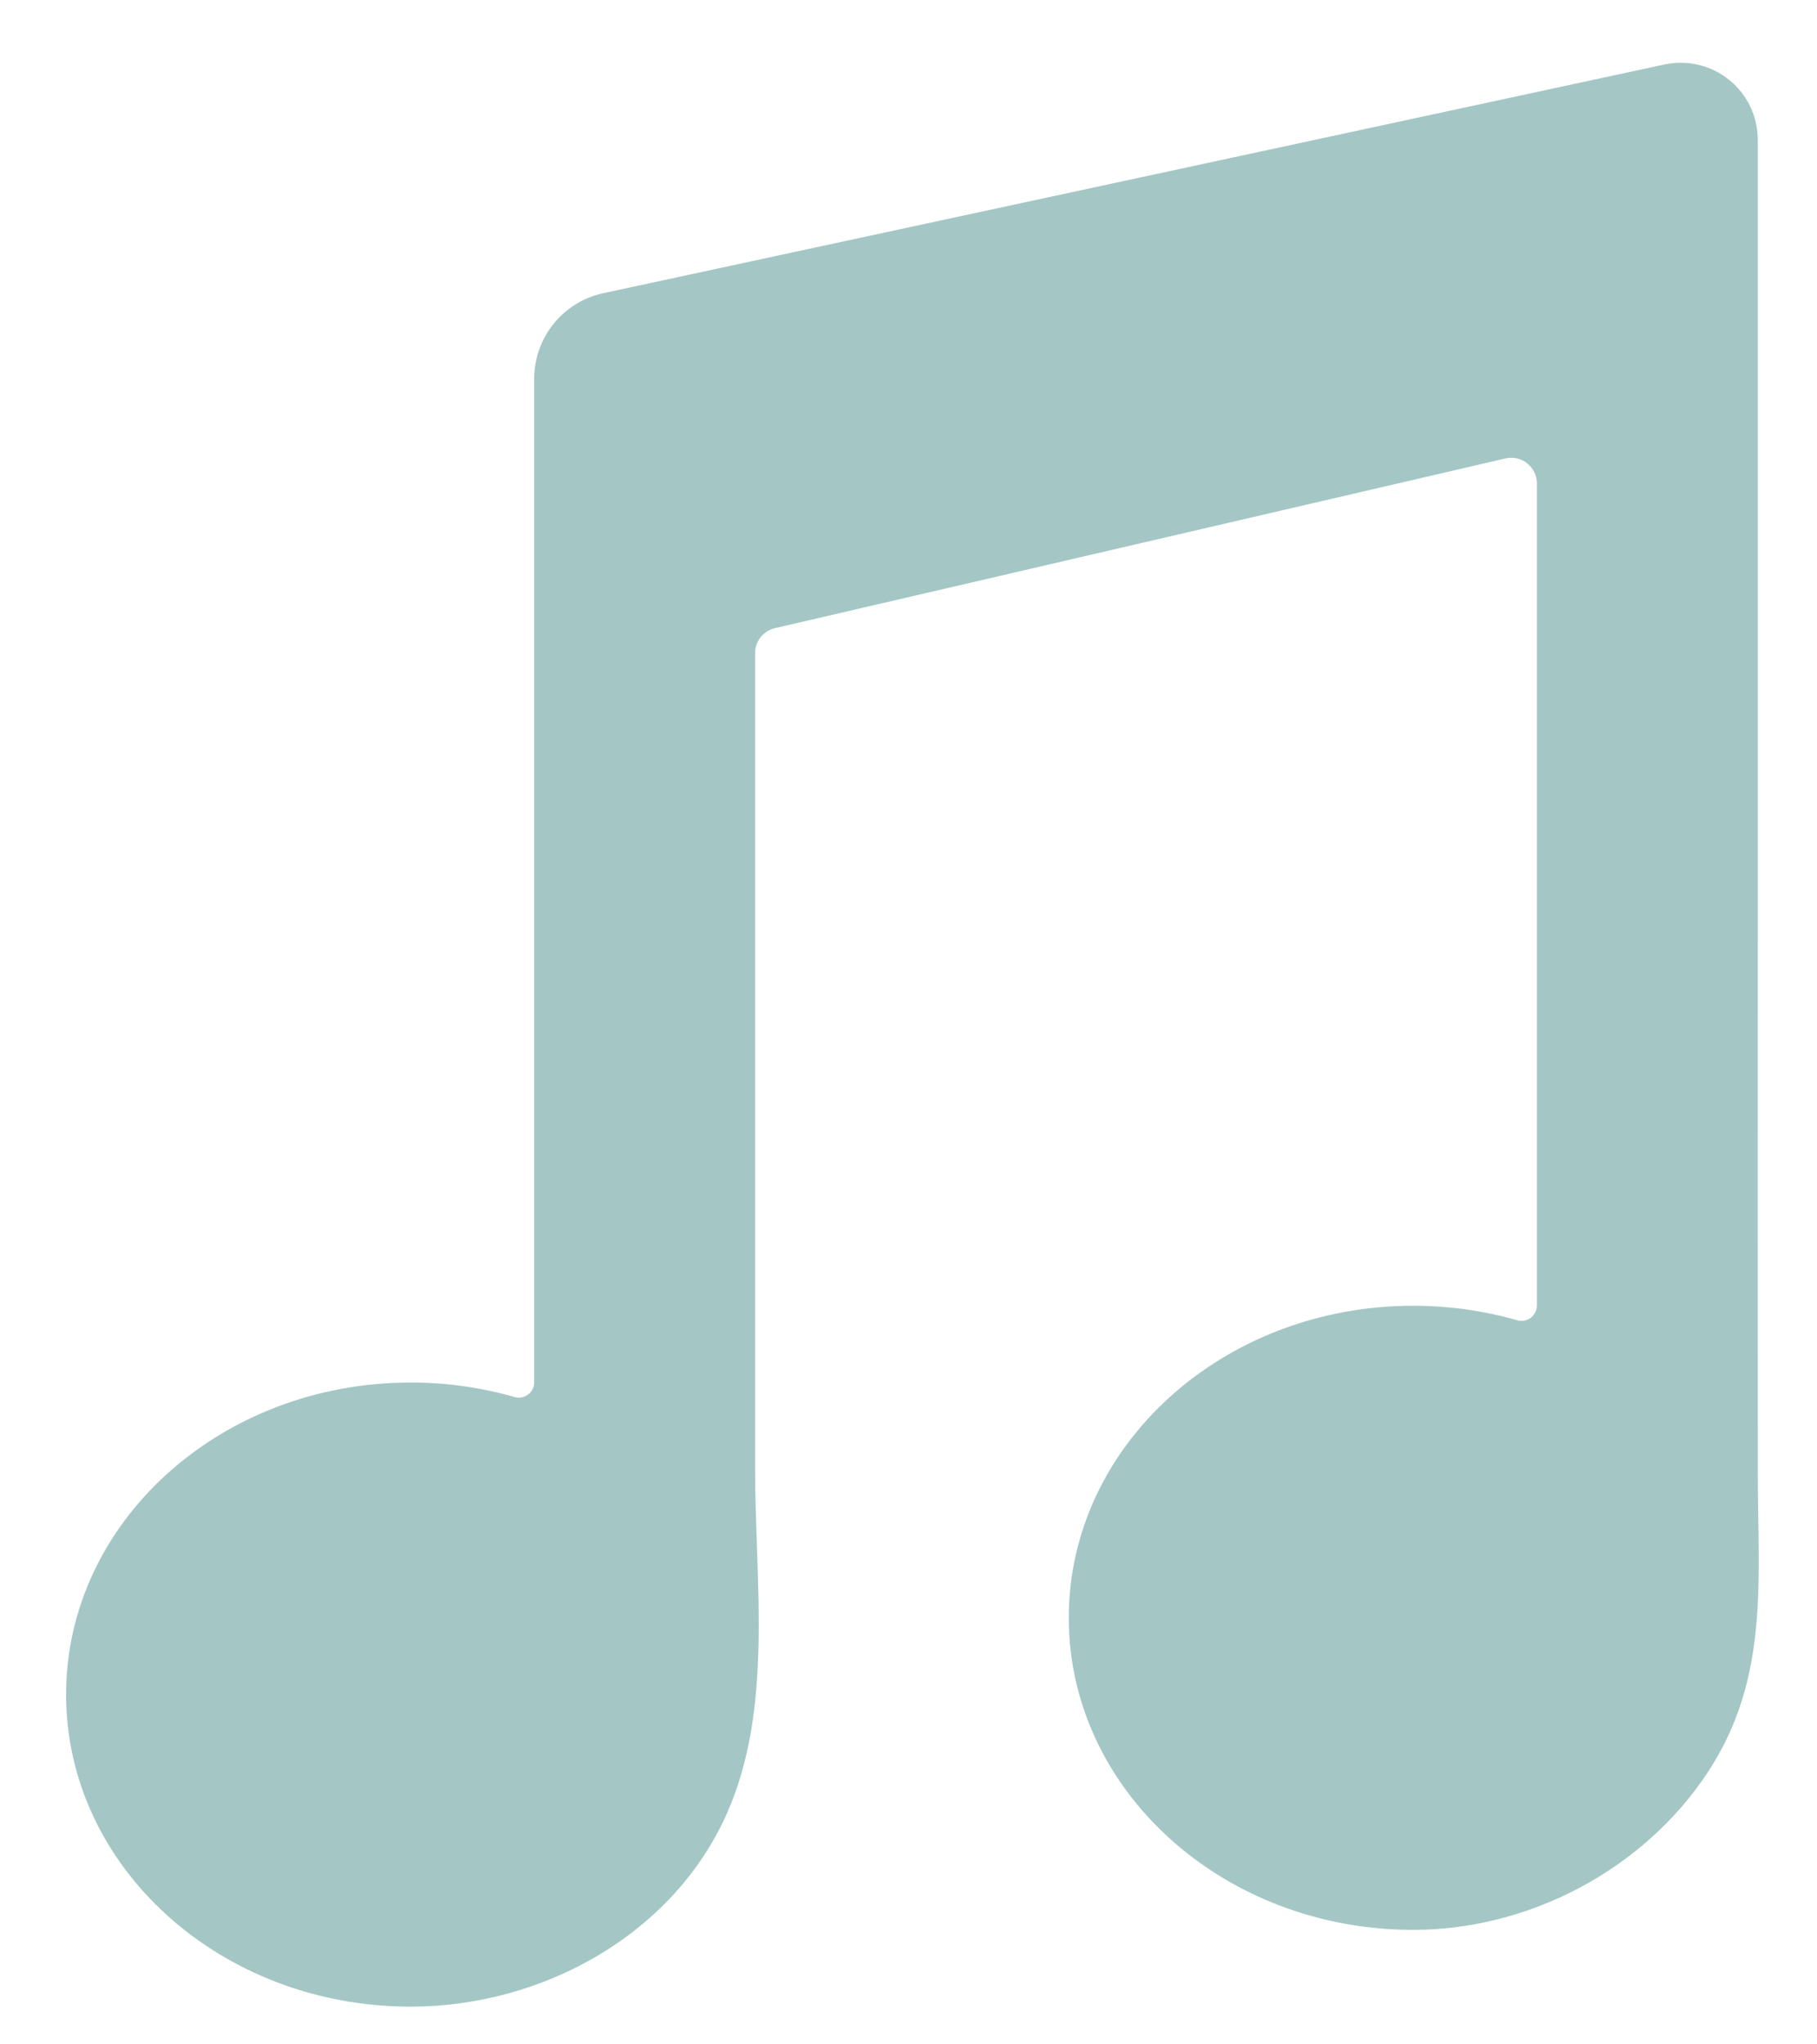 <svg width="24" height="27" viewBox="0 0 24 27" fill="none" xmlns="http://www.w3.org/2000/svg">
<path d="M7.056 4.998V18.256C7.056 18.287 7.049 18.318 7.035 18.347C7.02 18.375 7 18.399 6.974 18.418C6.949 18.437 6.919 18.45 6.888 18.455C6.857 18.461 6.825 18.459 6.795 18.45C6.349 18.323 5.888 18.258 5.424 18.259C2.911 18.259 0.873 20.104 0.873 22.38C0.873 24.657 2.911 26.502 5.424 26.502C7.151 26.502 8.878 25.563 9.596 23.963C10.22 22.572 9.974 20.899 9.974 19.407V8.625C9.974 8.548 10 8.474 10.048 8.414C10.096 8.355 10.162 8.313 10.237 8.296L19.883 6.055C19.933 6.043 19.985 6.043 20.035 6.054C20.084 6.065 20.131 6.087 20.171 6.119C20.211 6.151 20.244 6.191 20.266 6.237C20.288 6.283 20.3 6.333 20.3 6.384V17.242C20.3 17.274 20.293 17.305 20.278 17.333C20.264 17.361 20.243 17.386 20.218 17.405C20.192 17.424 20.163 17.436 20.132 17.442C20.101 17.447 20.069 17.445 20.038 17.436C19.593 17.309 19.131 17.245 18.668 17.245C16.154 17.245 14.117 19.09 14.117 21.367C14.117 23.643 16.154 25.488 18.667 25.488C20.188 25.488 21.701 24.701 22.553 23.413C23.38 22.165 23.218 20.854 23.218 19.443C23.217 16.928 23.217 14.413 23.218 11.898V1.843C23.217 1.691 23.183 1.541 23.117 1.404C23.051 1.268 22.956 1.148 22.837 1.053C22.719 0.958 22.581 0.89 22.433 0.856C22.285 0.821 22.132 0.82 21.983 0.852L7.969 3.872C7.711 3.927 7.48 4.069 7.314 4.274C7.148 4.479 7.057 4.734 7.056 4.998Z" fill="#A4C7C6"/>
</svg>
